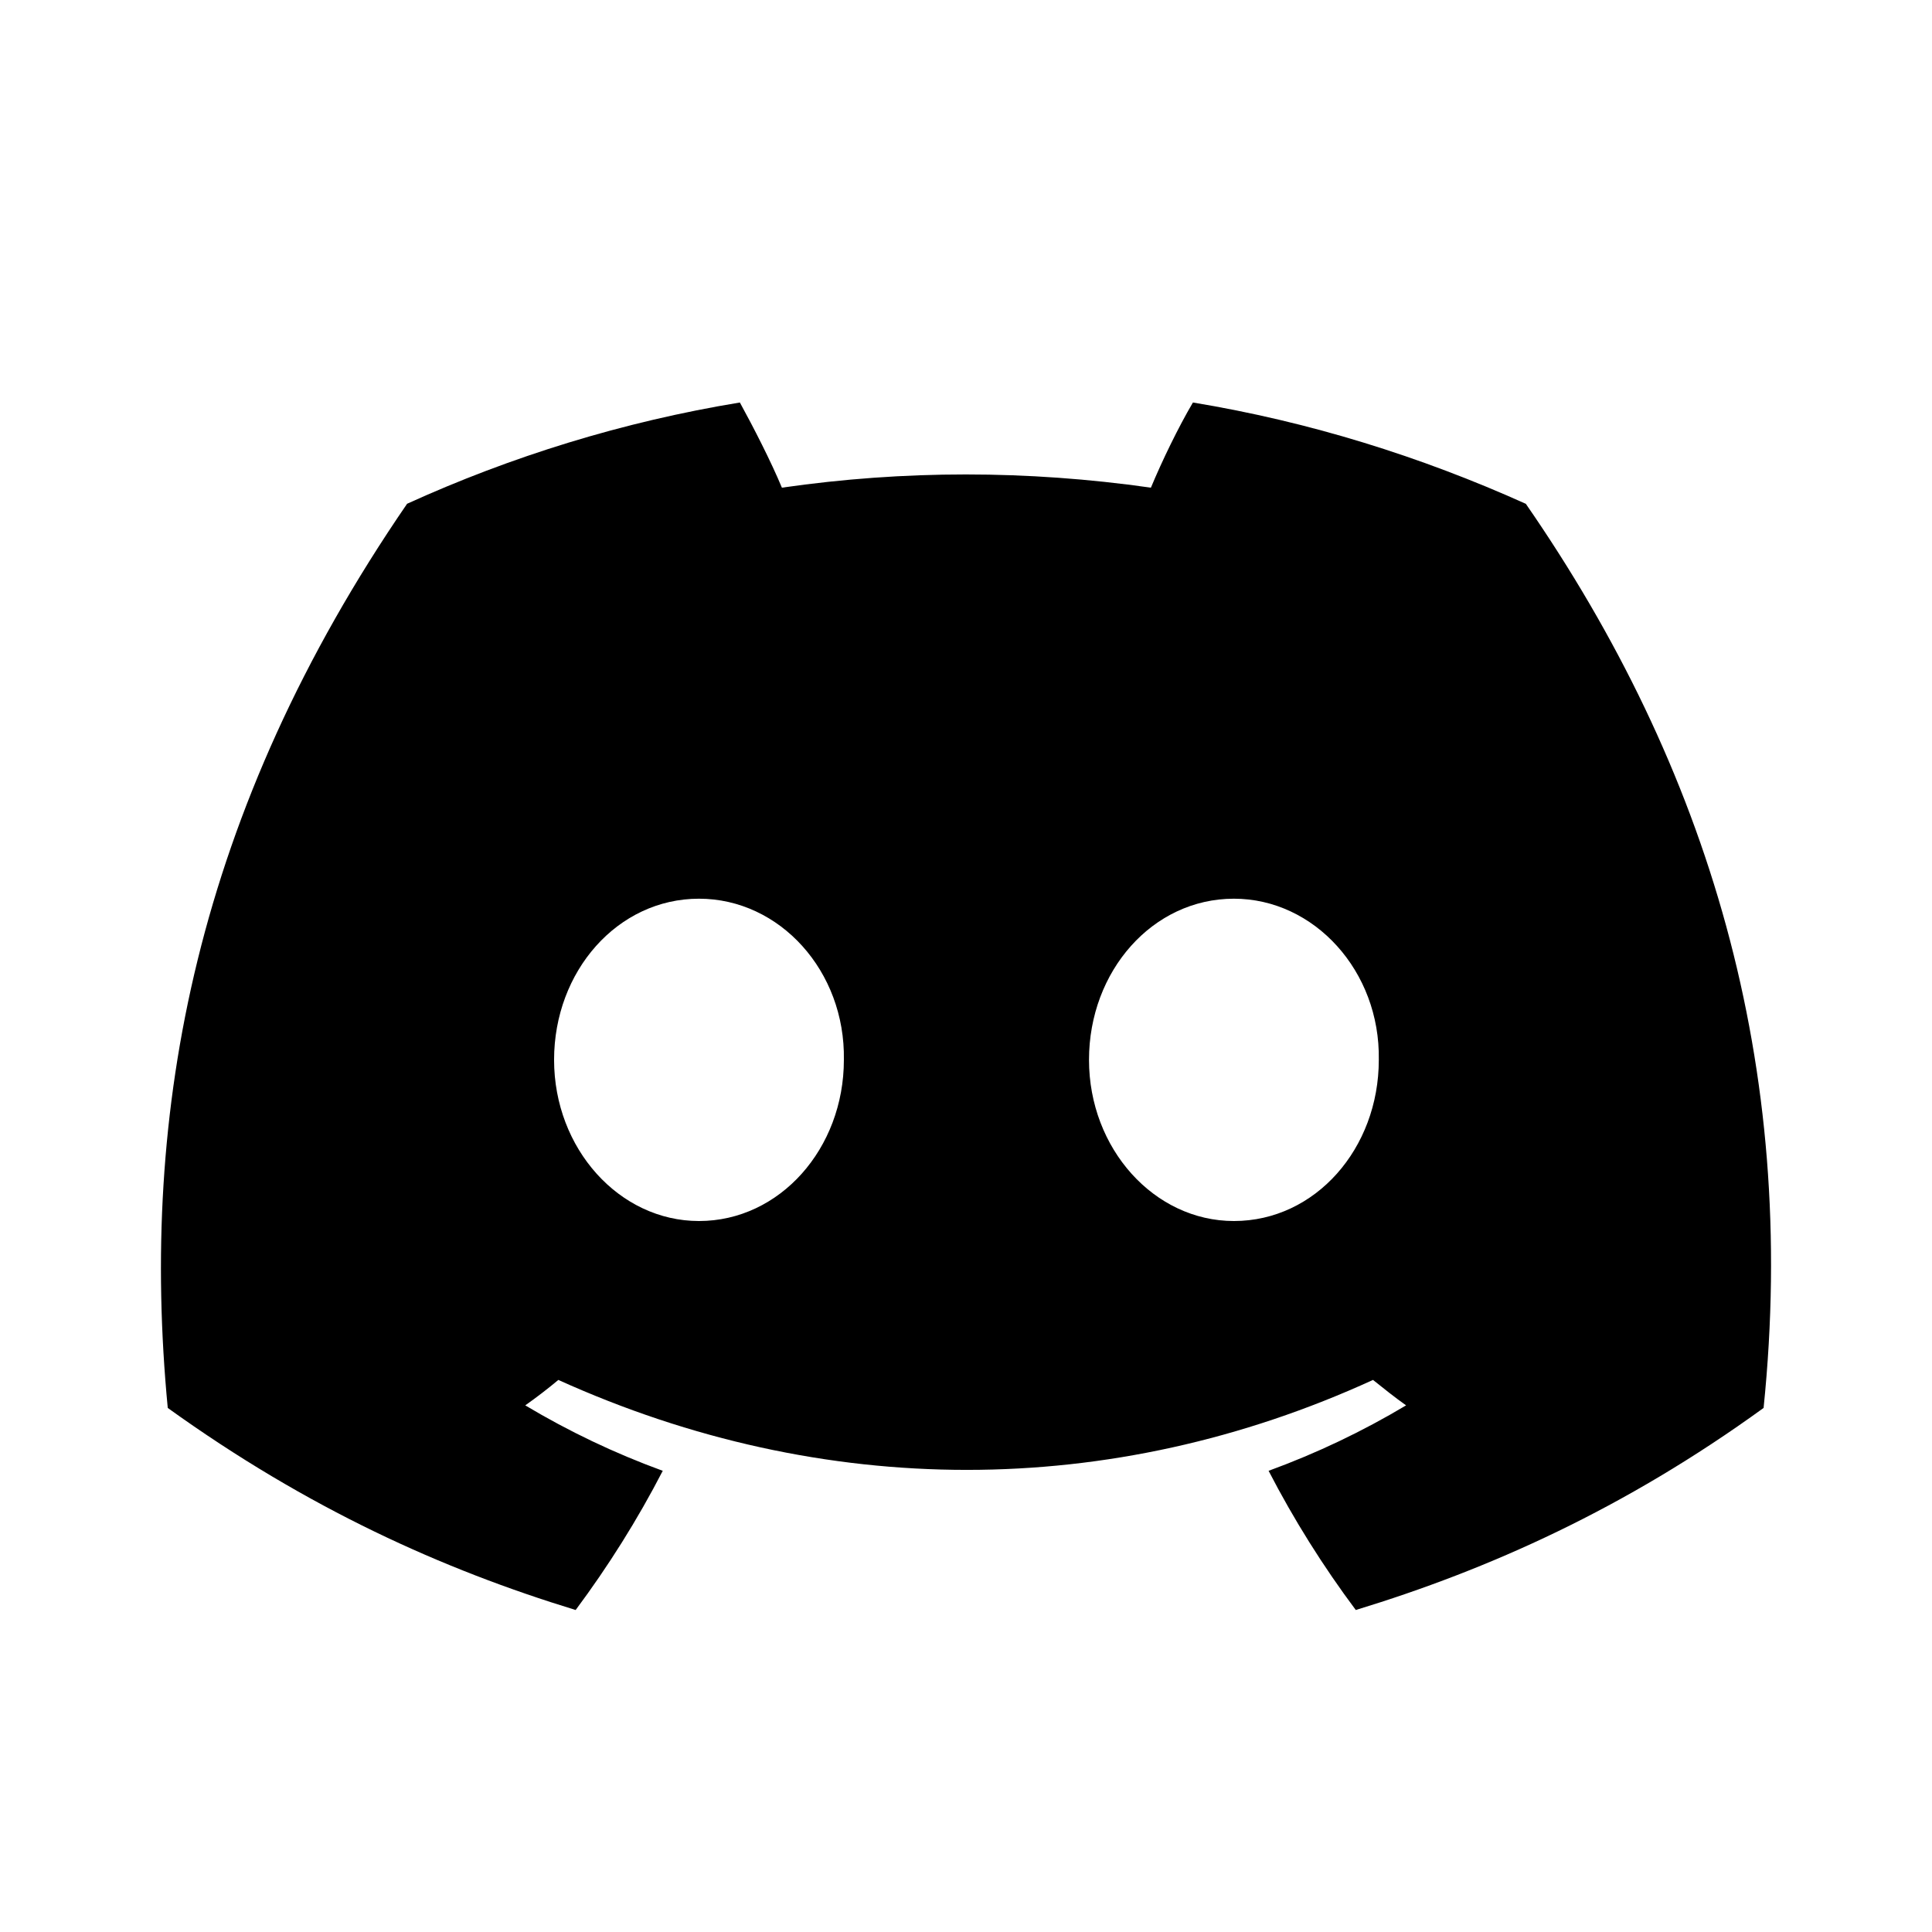 <svg xmlns="http://www.w3.org/2000/svg" width="24" height="24" viewBox="0 0 24 24">
    <path d="m18.953,6.258c-1.304-.587-2.687-1.019-4.134-1.258-.183.31-.385.729-.522,1.058-1.539-.219-3.065-.219-4.584,0-.137-.329-.352-.748-.522-1.058-1.454.239-2.843.671-4.134,1.258-2.621,3.819-3.326,7.548-2.973,11.232,1.741,1.252,3.417,2.006,5.067,2.51.404-.542.769-1.123,1.082-1.729-.6-.219-1.167-.49-1.708-.813.137-.097.28-.206.411-.316,3.293,1.49,6.866,1.49,10.12,0,.137.11.274.219.411.316-.541.323-1.109.594-1.708.813.313.606.678,1.187,1.083,1.729,1.65-.503,3.339-1.258,5.066-2.51.437-4.258-.691-7.961-2.954-11.232Zm-10.27,8.91c-.991,0-1.8-.9-1.8-2.002s.789-2.002,1.8-2.002c1.004,0,1.819.9,1.8,2.002,0,1.102-.796,2.002-1.8,2.002Zm6.645,0c-.991,0-1.8-.9-1.8-2.002s.789-2.002,1.8-2.002c.998,0,1.819.9,1.8,2.002,0,1.102-.789,2.002-1.8,2.002Z"/>
</svg>